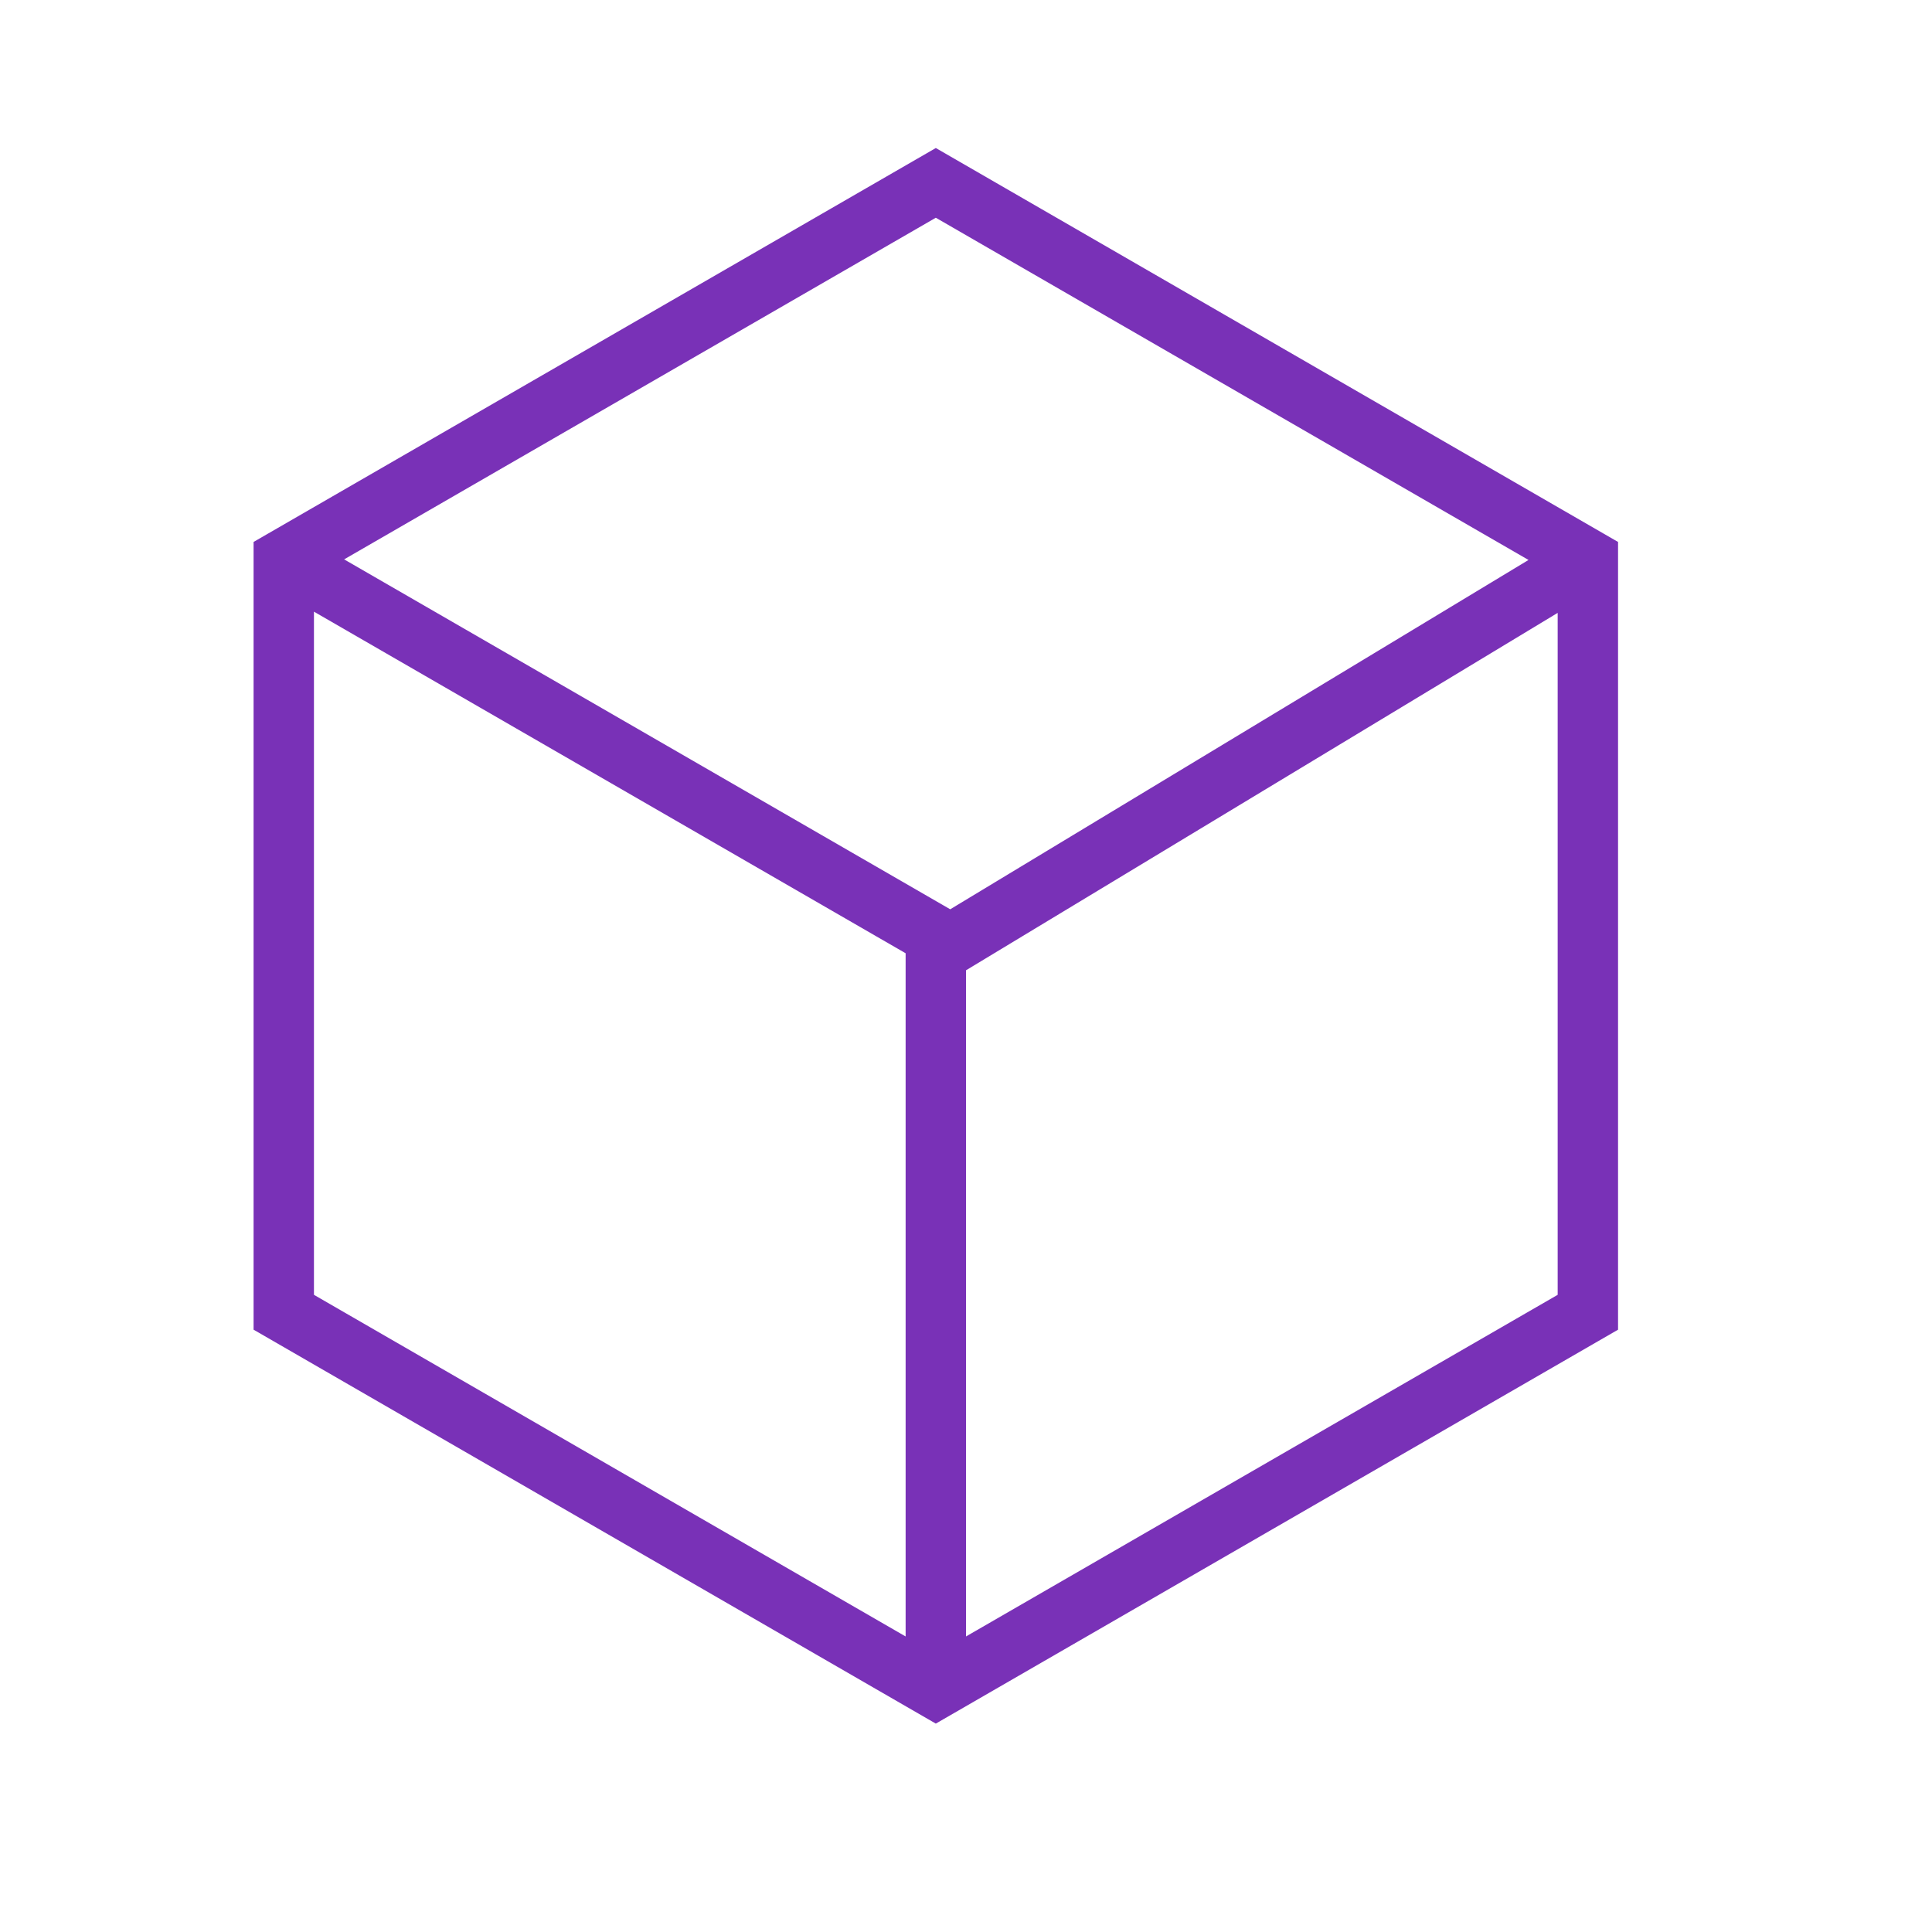 <svg xmlns="http://www.w3.org/2000/svg" version="1.1" width="128" height="128">
  <g transform="scale(4)">
    <path fill="transparent" stroke="#7931b7" d="M15.5,3.029L4.7,9.265L4.7,21.735L15.5,27.971L26.3,21.735V9.265L15.5,3.029zM26.3,9.265L15.5,15.789V27.971M4.7,9.265L16,15.789"></path>
  </g>
</svg>
